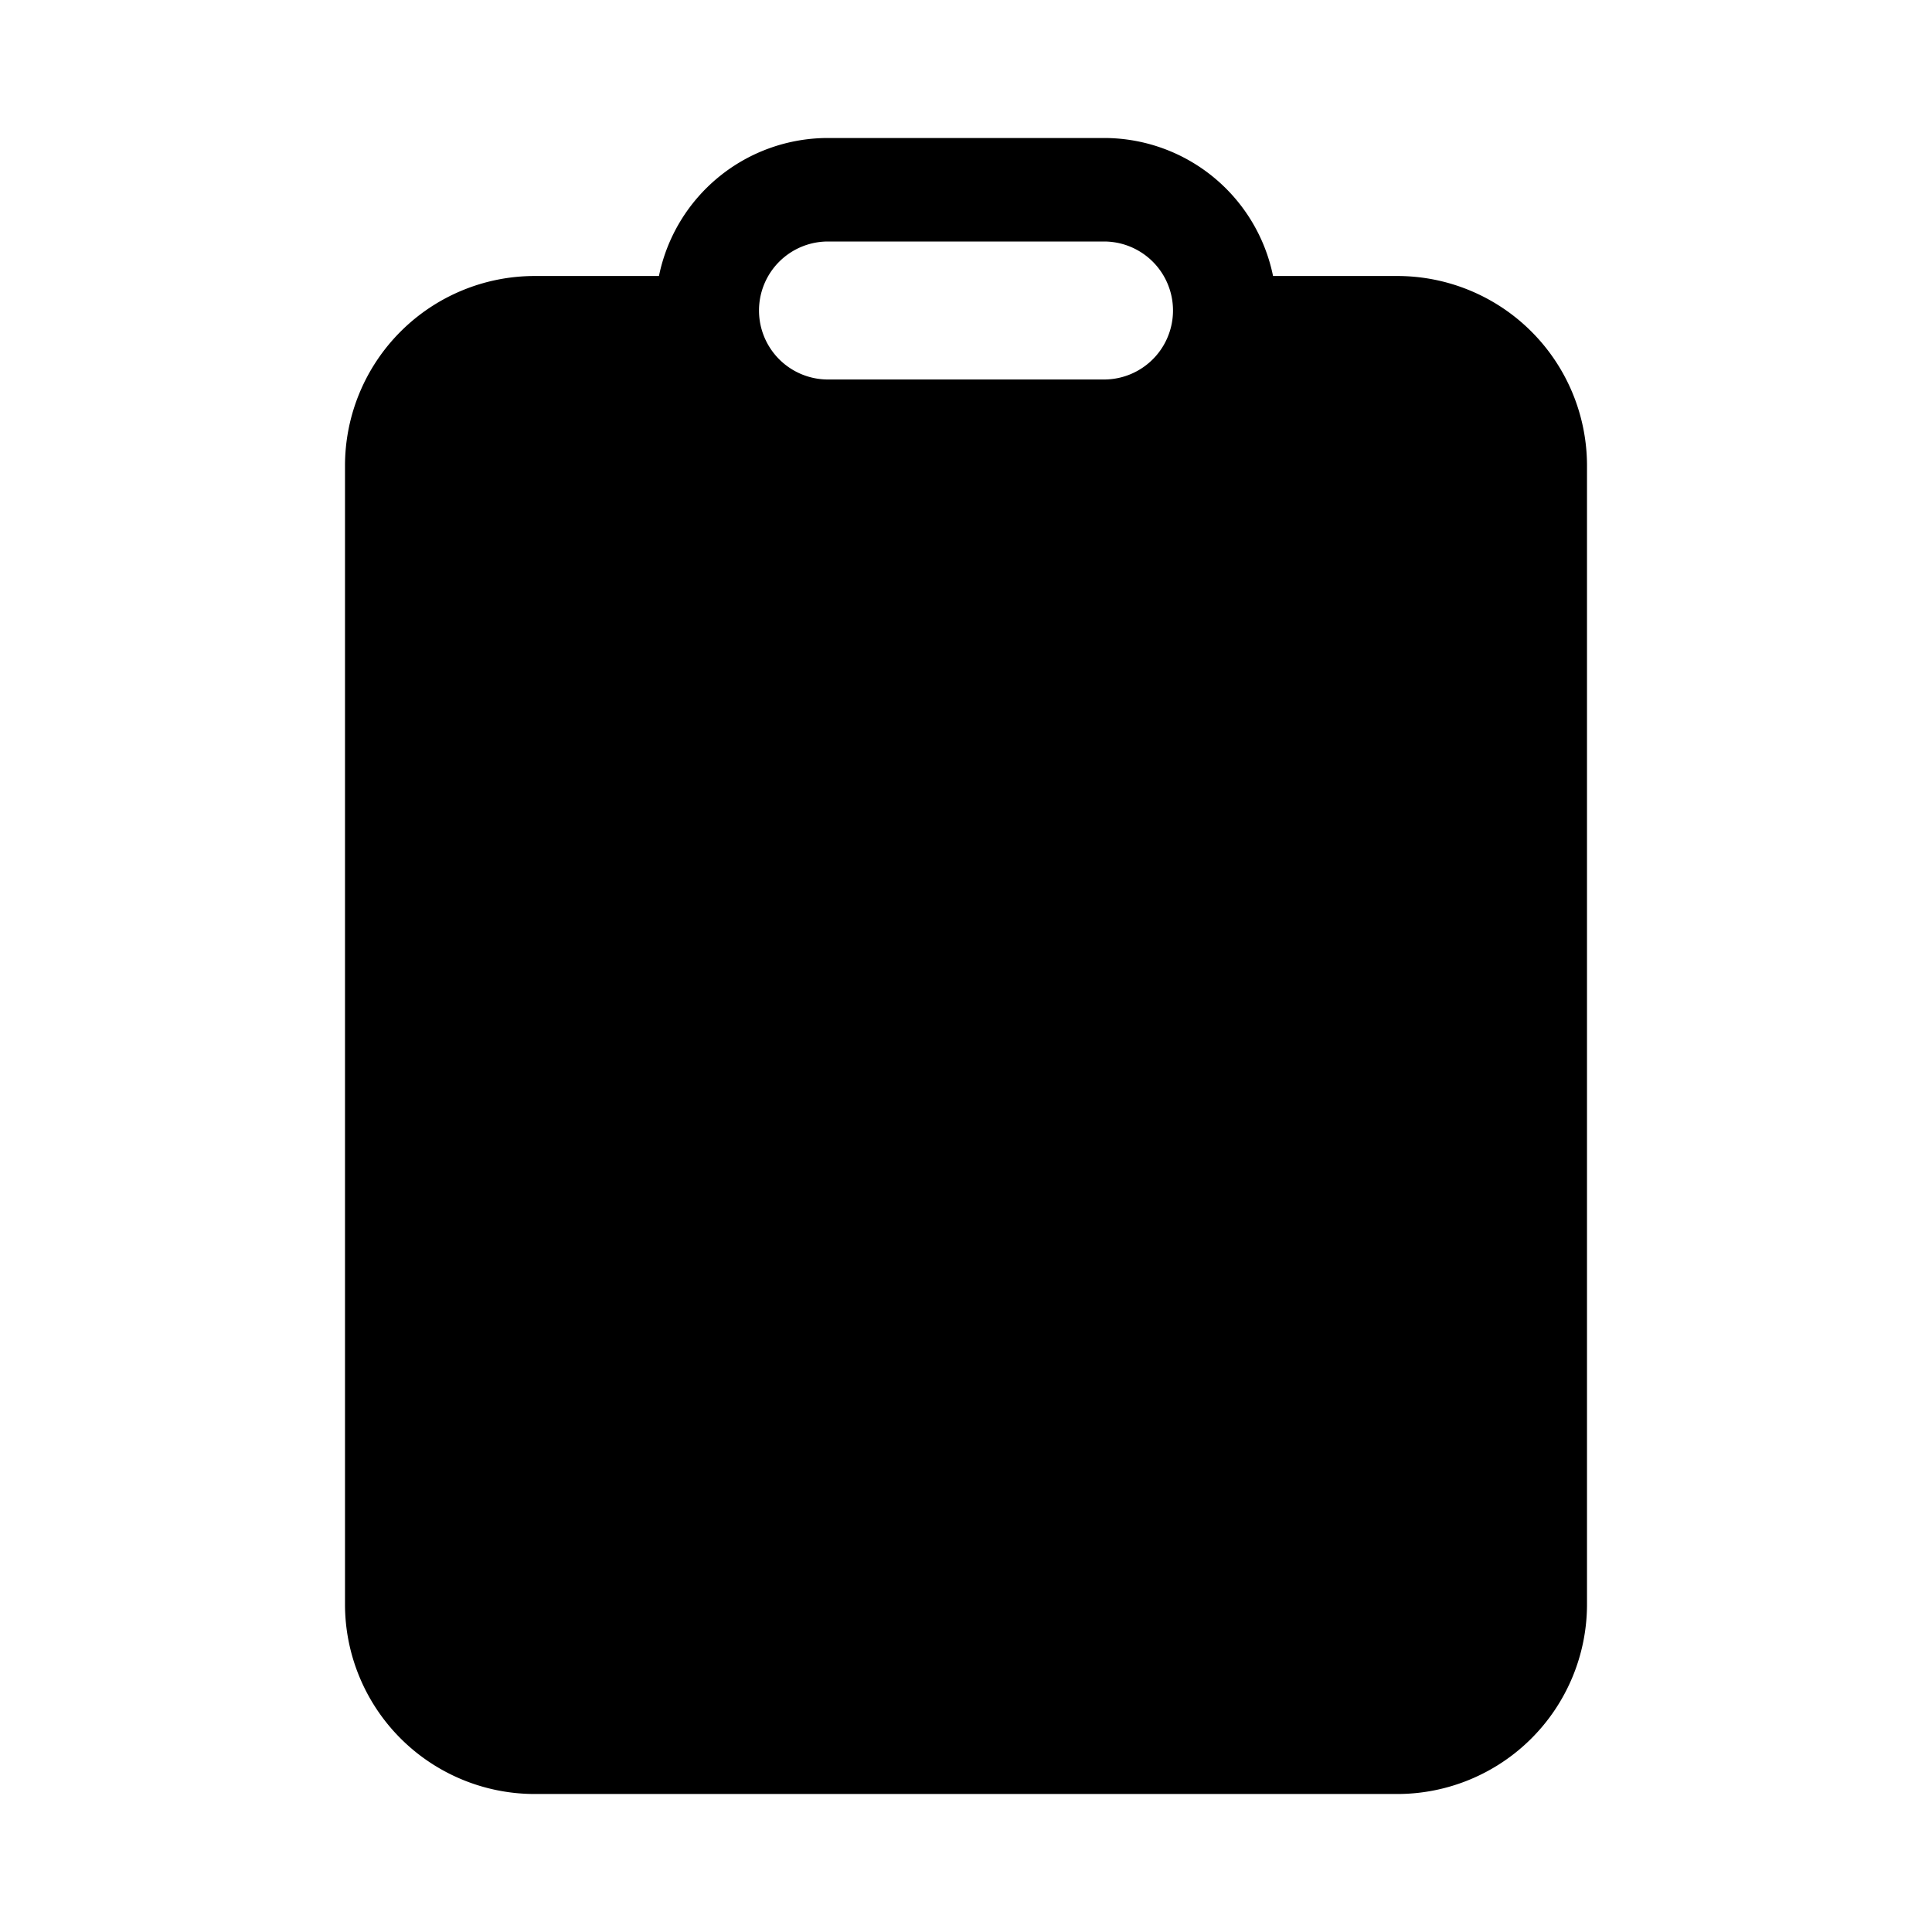 <svg xmlns="http://www.w3.org/2000/svg" xmlns:xlink="http://www.w3.org/1999/xlink" width="28" height="28" viewBox="0 0 28 28"><path fill="currentColor" d="M18.45 4h1.8A2.75 2.75 0 0 1 23 6.75v16.5A2.75 2.75 0 0 1 20.25 26H7.75A2.75 2.75 0 0 1 5 23.25V6.75A2.75 2.75 0 0 1 7.75 4h1.8A2.5 2.5 0 0 1 12 2h4a2.5 2.5 0 0 1 2.45 2M11 4.5a1 1 0 0 0 1 1h4a1 1 0 1 0 0-2h-4a1 1 0 0 0-1 1"/></svg>